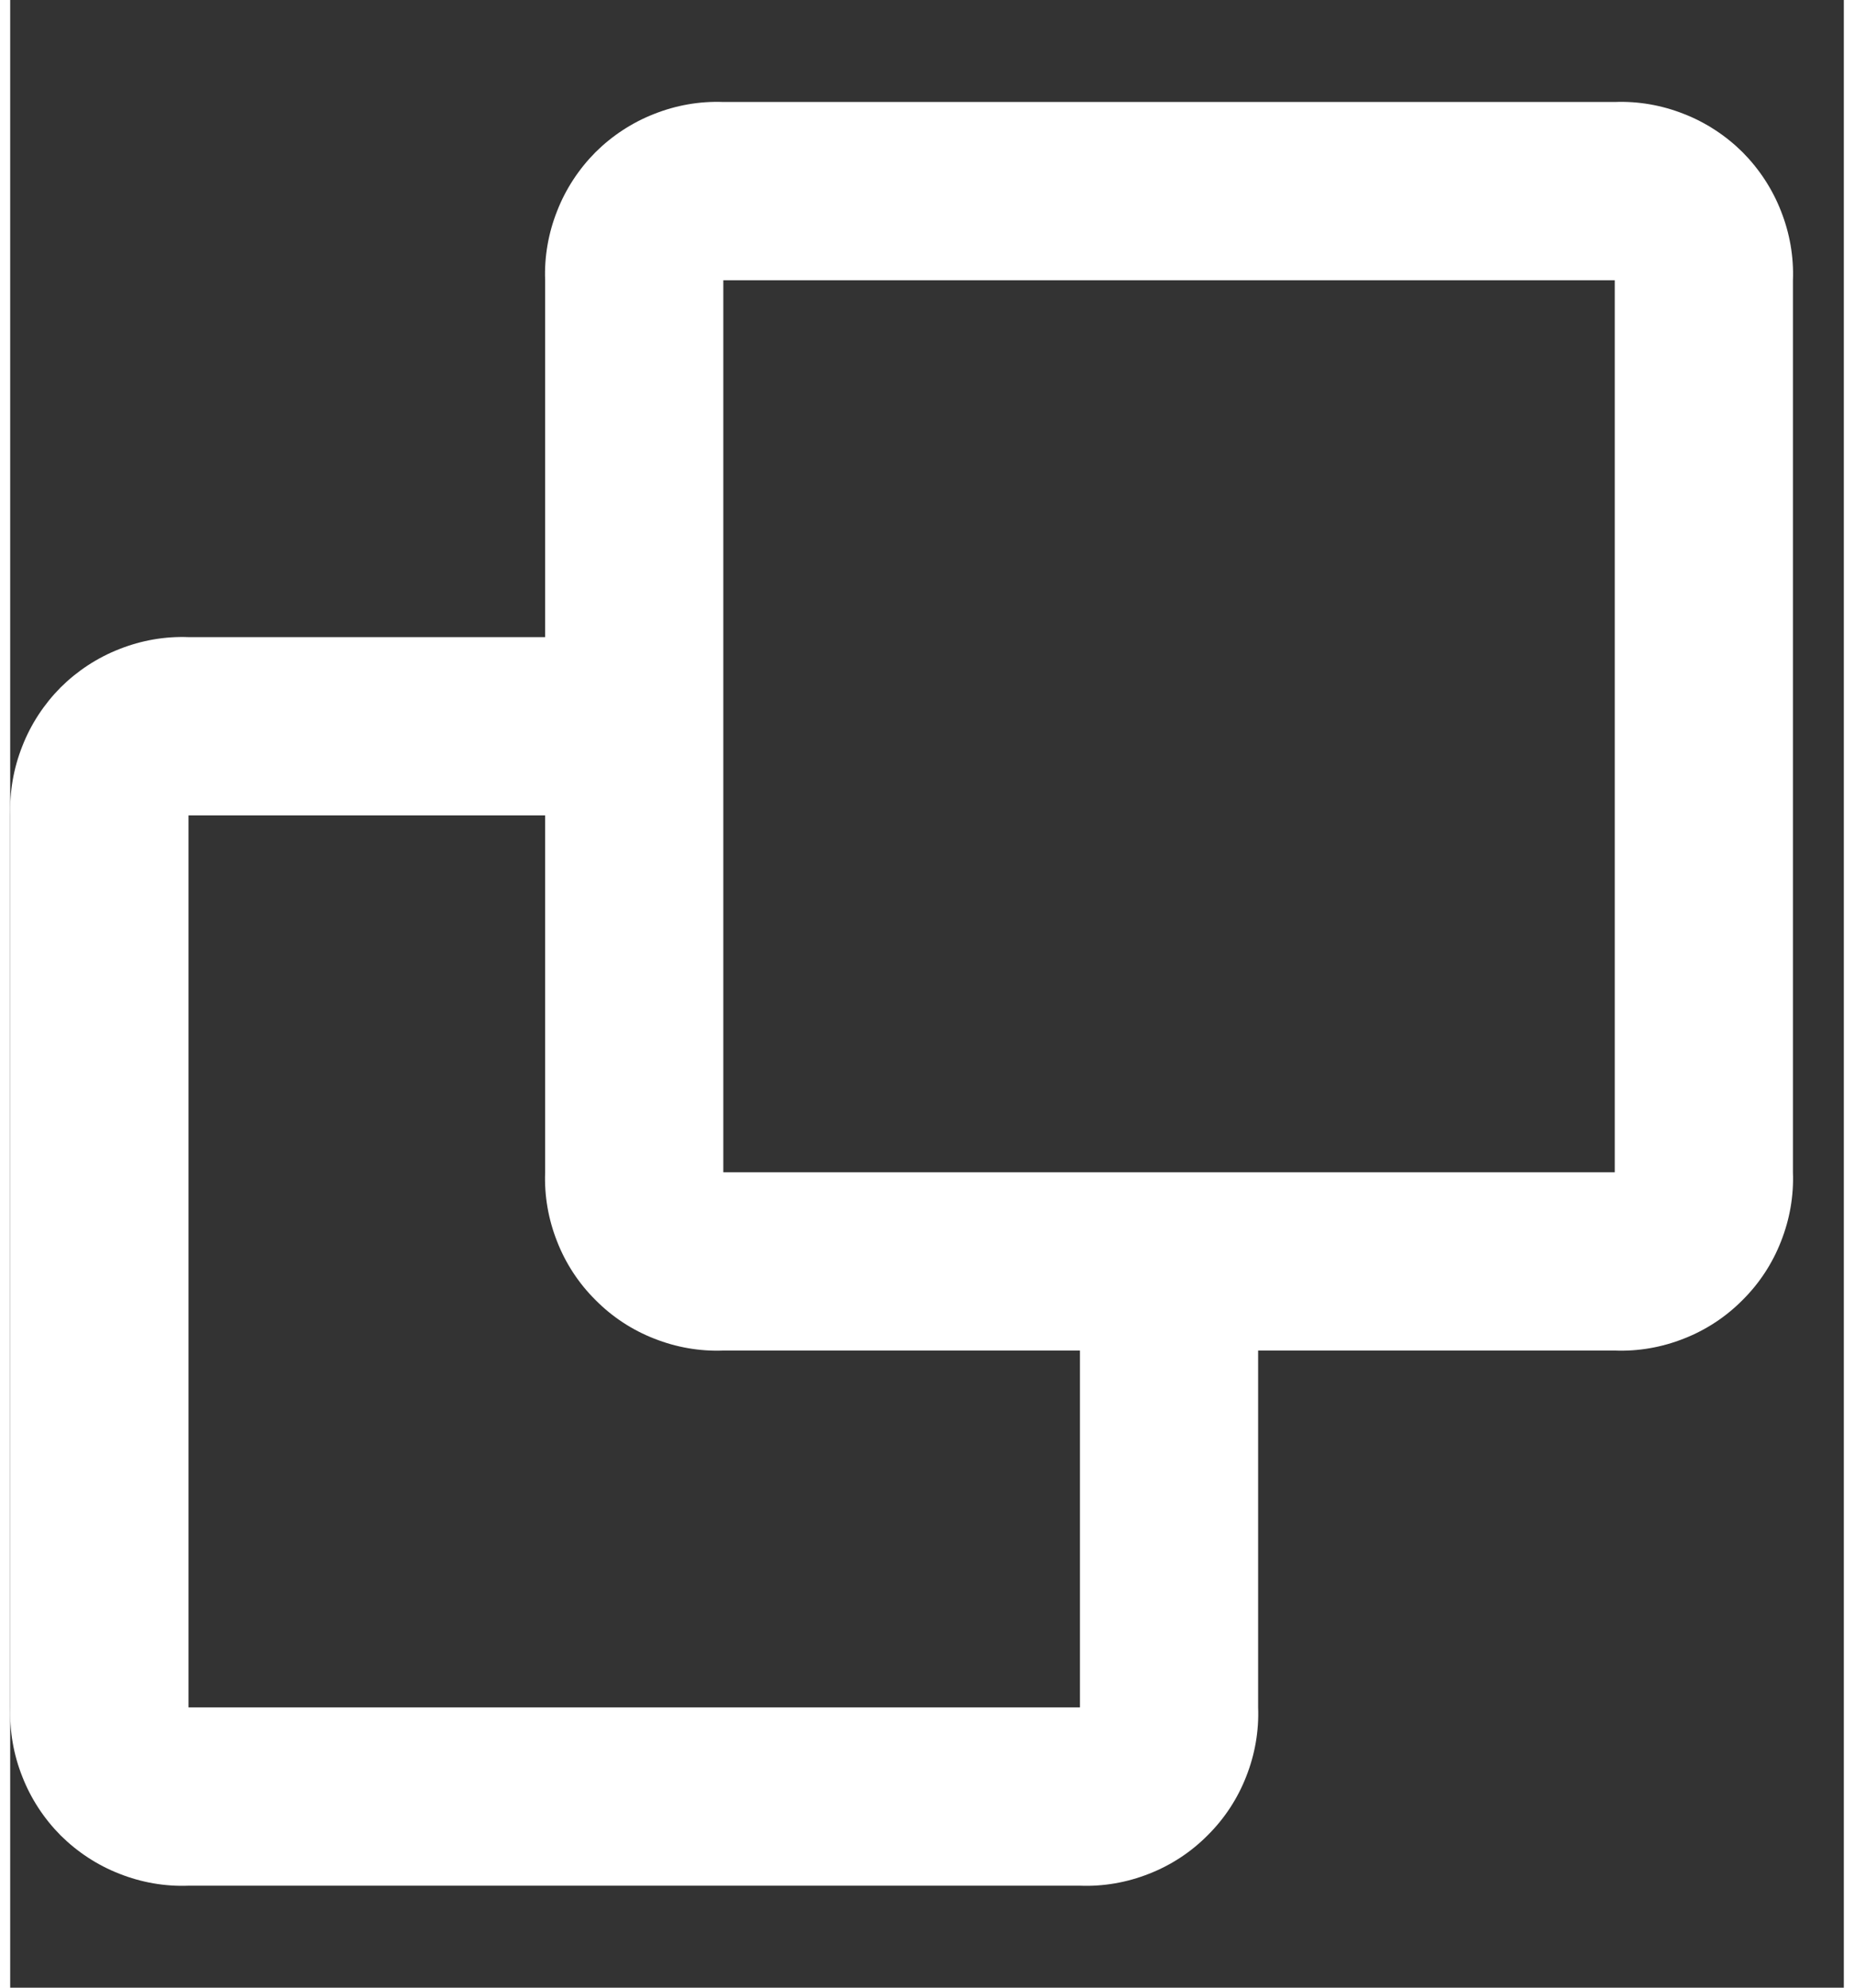 <svg
    width="14"
    height="15"
    viewBox="0 0 12 13"
    fill="none"
    xmlns="http://www.w3.org/2000/svg"
>
    <rect x="0" y="0" width="12" height="13" fill="#333333" stroke="none"/>
    <path
        d="M7.001 12.333H1.167C1.013 12.339 0.859 12.312 0.715 12.255C0.571 12.199 0.44 12.113 0.33 12.004C0.221 11.894 0.135 11.763 0.079 11.619C0.022 11.476 -0.005 11.321 0.001 11.167L0.001 5.333C-0.005 5.179 0.022 5.025 0.079 4.881C0.135 4.737 0.221 4.606 0.33 4.496C0.44 4.387 0.571 4.301 0.715 4.245C0.859 4.188 1.013 4.161 1.167 4.167H3.501V1.833C3.495 1.679 3.522 1.525 3.579 1.381C3.635 1.237 3.721 1.106 3.83 0.996C3.94 0.887 4.071 0.801 4.215 0.745C4.359 0.688 4.513 0.661 4.667 0.667L10.501 0.667C10.655 0.661 10.809 0.688 10.953 0.745C11.097 0.801 11.228 0.887 11.338 0.996C11.447 1.106 11.533 1.237 11.589 1.381C11.646 1.525 11.673 1.679 11.667 1.833V7.667C11.673 7.821 11.646 7.975 11.589 8.119C11.533 8.263 11.447 8.394 11.337 8.503C11.228 8.613 11.097 8.699 10.953 8.755C10.809 8.812 10.655 8.839 10.501 8.833H8.167V11.167C8.173 11.321 8.146 11.475 8.089 11.619C8.033 11.763 7.947 11.894 7.837 12.003C7.728 12.113 7.597 12.199 7.453 12.255C7.309 12.312 7.155 12.339 7.001 12.333ZM1.167 5.333V11.167H7.001V8.833H4.667C4.513 8.839 4.359 8.812 4.215 8.755C4.071 8.699 3.94 8.613 3.831 8.503C3.721 8.394 3.635 8.263 3.579 8.119C3.522 7.975 3.495 7.821 3.501 7.667V5.333H1.167ZM4.667 1.833V7.667H10.501V1.833H4.667Z"
        fill="#ffffff"
    />
</svg>